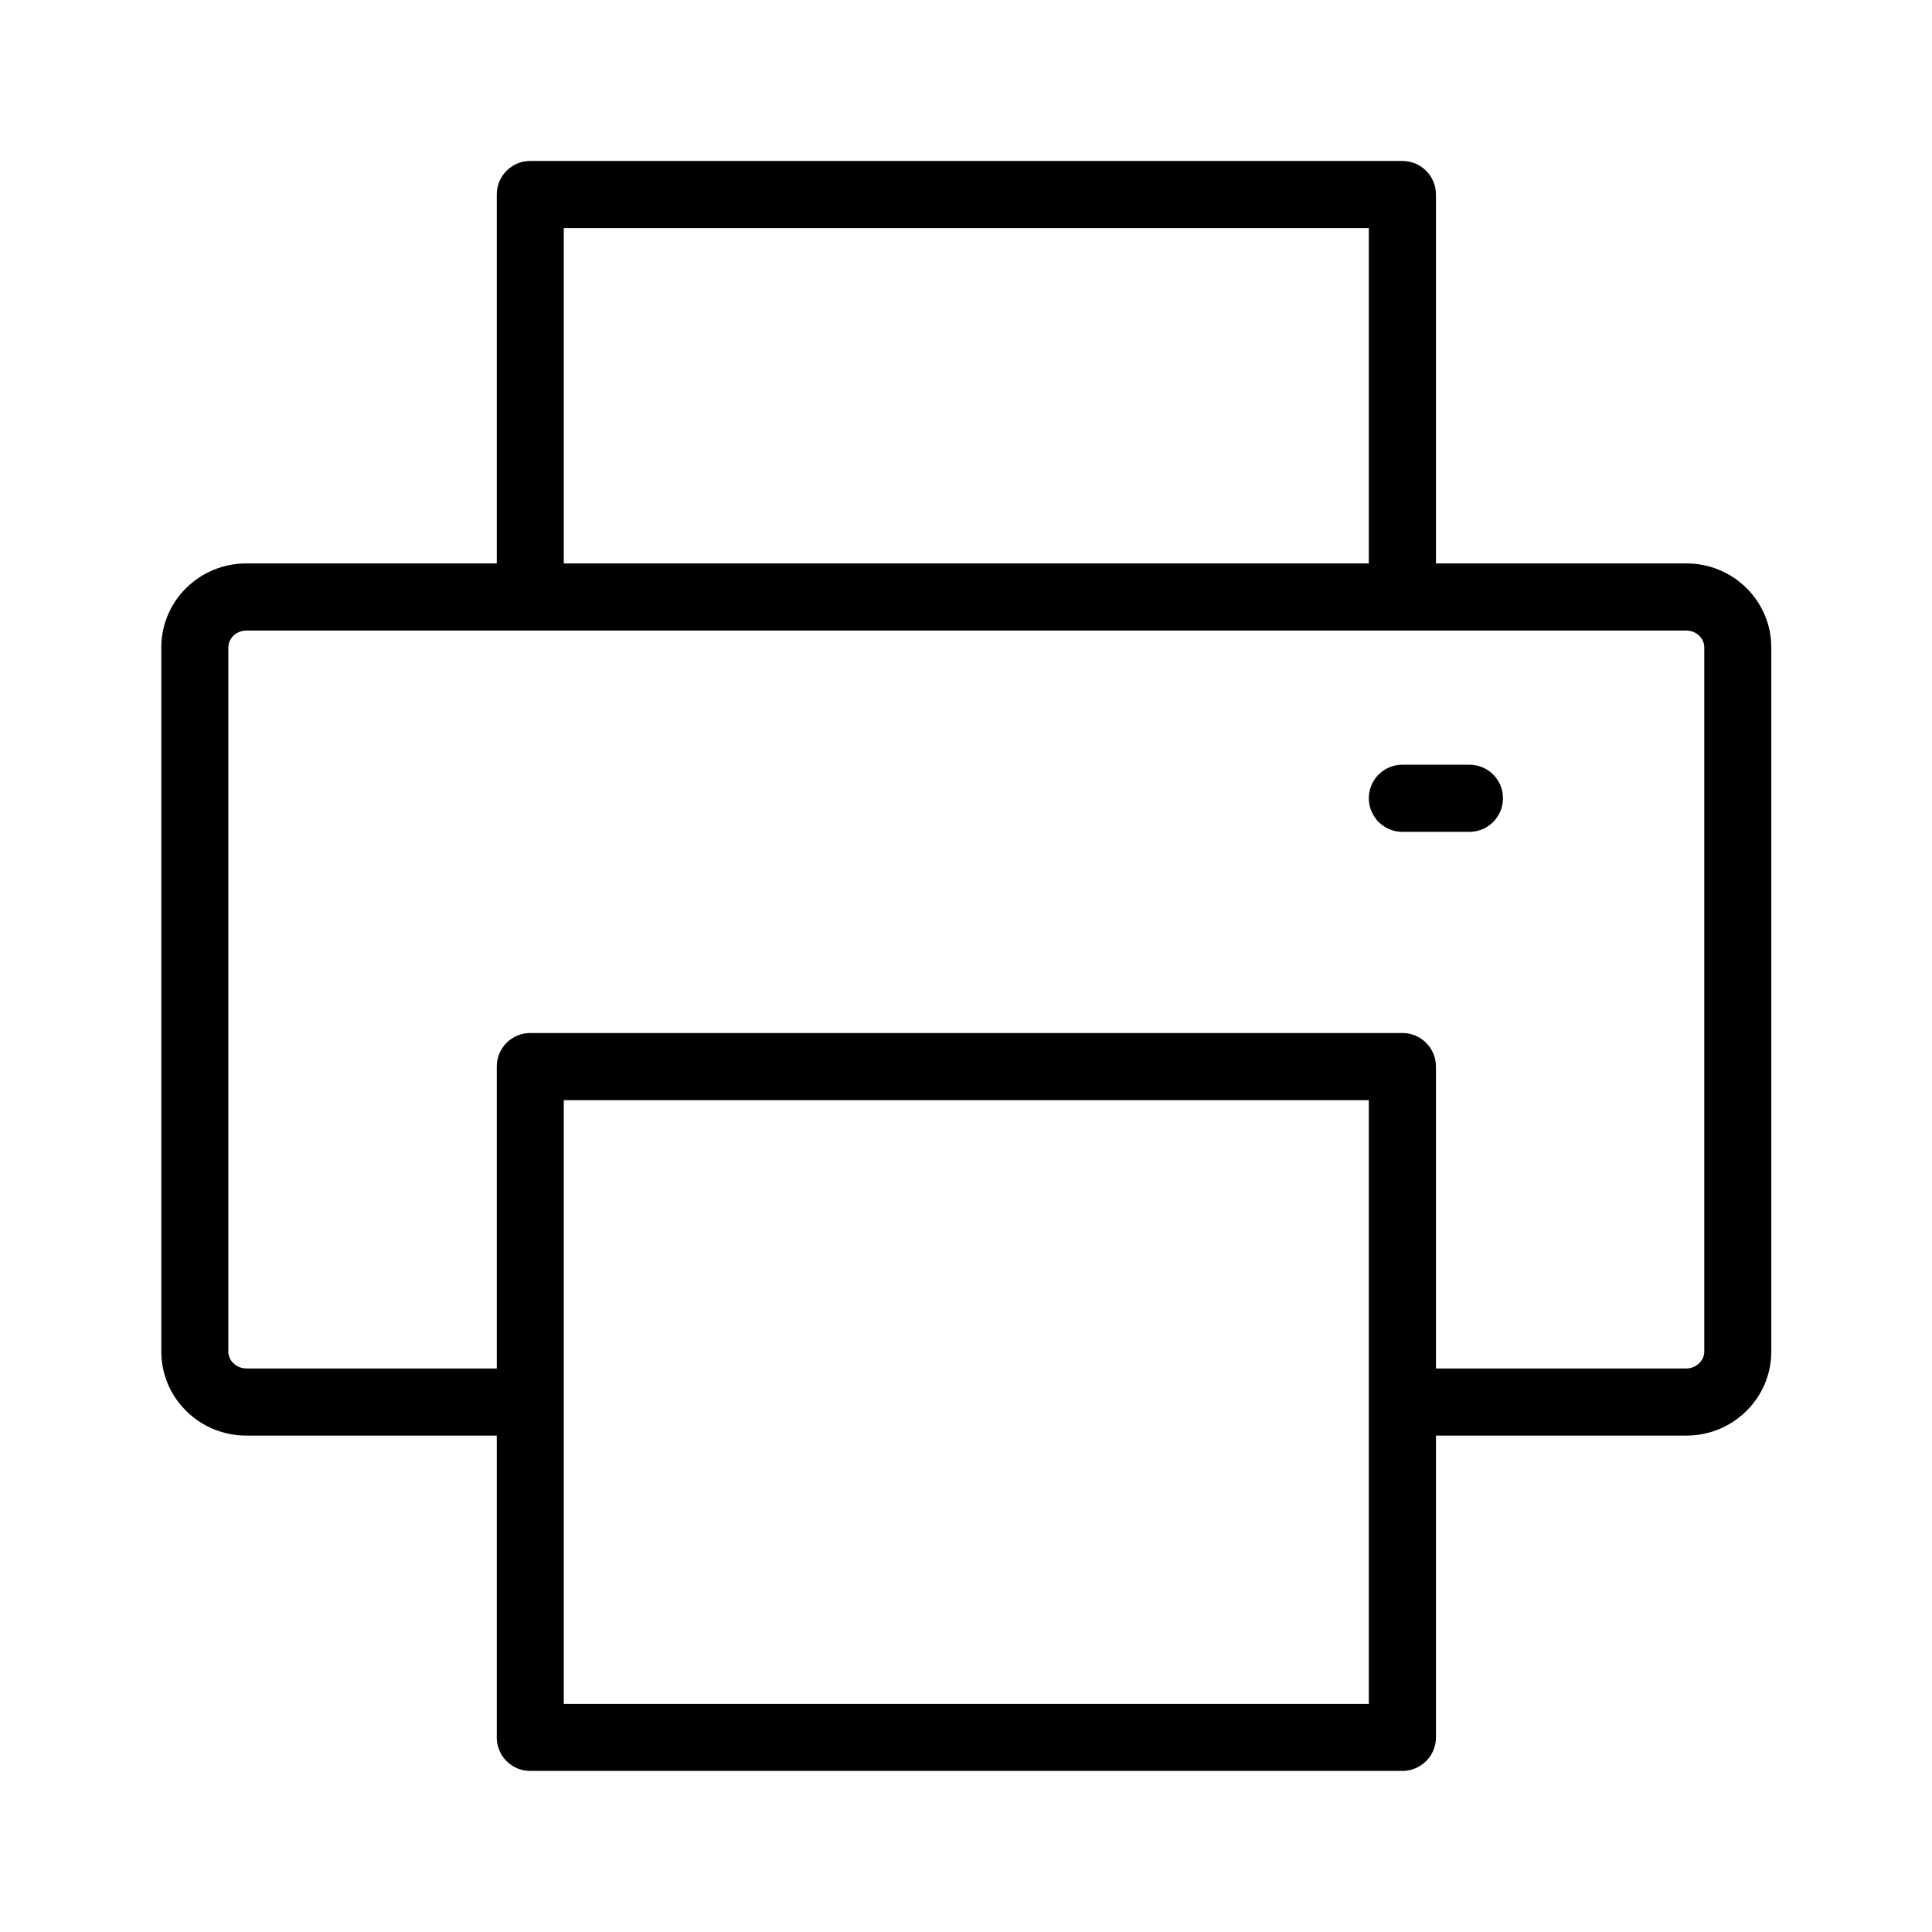 <svg width="16" height="16" viewBox="0 0 16 16" fill="currentColor" xmlns="http://www.w3.org/2000/svg">
<path fill-rule="evenodd" clip-rule="evenodd" d="M13.966 11.889H11.892V14.389C11.892 14.542 11.767 14.666 11.614 14.666H4.391C4.238 14.666 4.114 14.542 4.114 14.389V11.889H2.04C1.651 11.889 1.336 11.577 1.336 11.194V5.361C1.336 4.977 1.651 4.666 2.04 4.666H4.114V1.611C4.114 1.457 4.238 1.333 4.391 1.333H11.614C11.767 1.333 11.892 1.457 11.892 1.611V4.666H13.966C14.354 4.666 14.669 4.977 14.669 5.361V11.194C14.669 11.577 14.354 11.889 13.966 11.889ZM4.669 14.111H11.336V9.111H4.669V14.111ZM11.336 1.889H4.669V4.666H11.336V1.889ZM14.114 5.361C14.114 5.285 14.046 5.222 13.966 5.222H11.614H4.391H2.04C1.959 5.222 1.891 5.285 1.891 5.361V11.194C1.891 11.269 1.959 11.333 2.04 11.333H4.114V8.833C4.114 8.679 4.238 8.555 4.391 8.555H11.614C11.767 8.555 11.892 8.679 11.892 8.833V11.333H13.966C14.046 11.333 14.114 11.269 14.114 11.194V5.361ZM12.169 6.889H11.614C11.46 6.889 11.336 6.764 11.336 6.611C11.336 6.457 11.46 6.333 11.614 6.333H12.169C12.323 6.333 12.447 6.457 12.447 6.611C12.447 6.764 12.323 6.889 12.169 6.889Z" fill="currentColor"/>
</svg>
